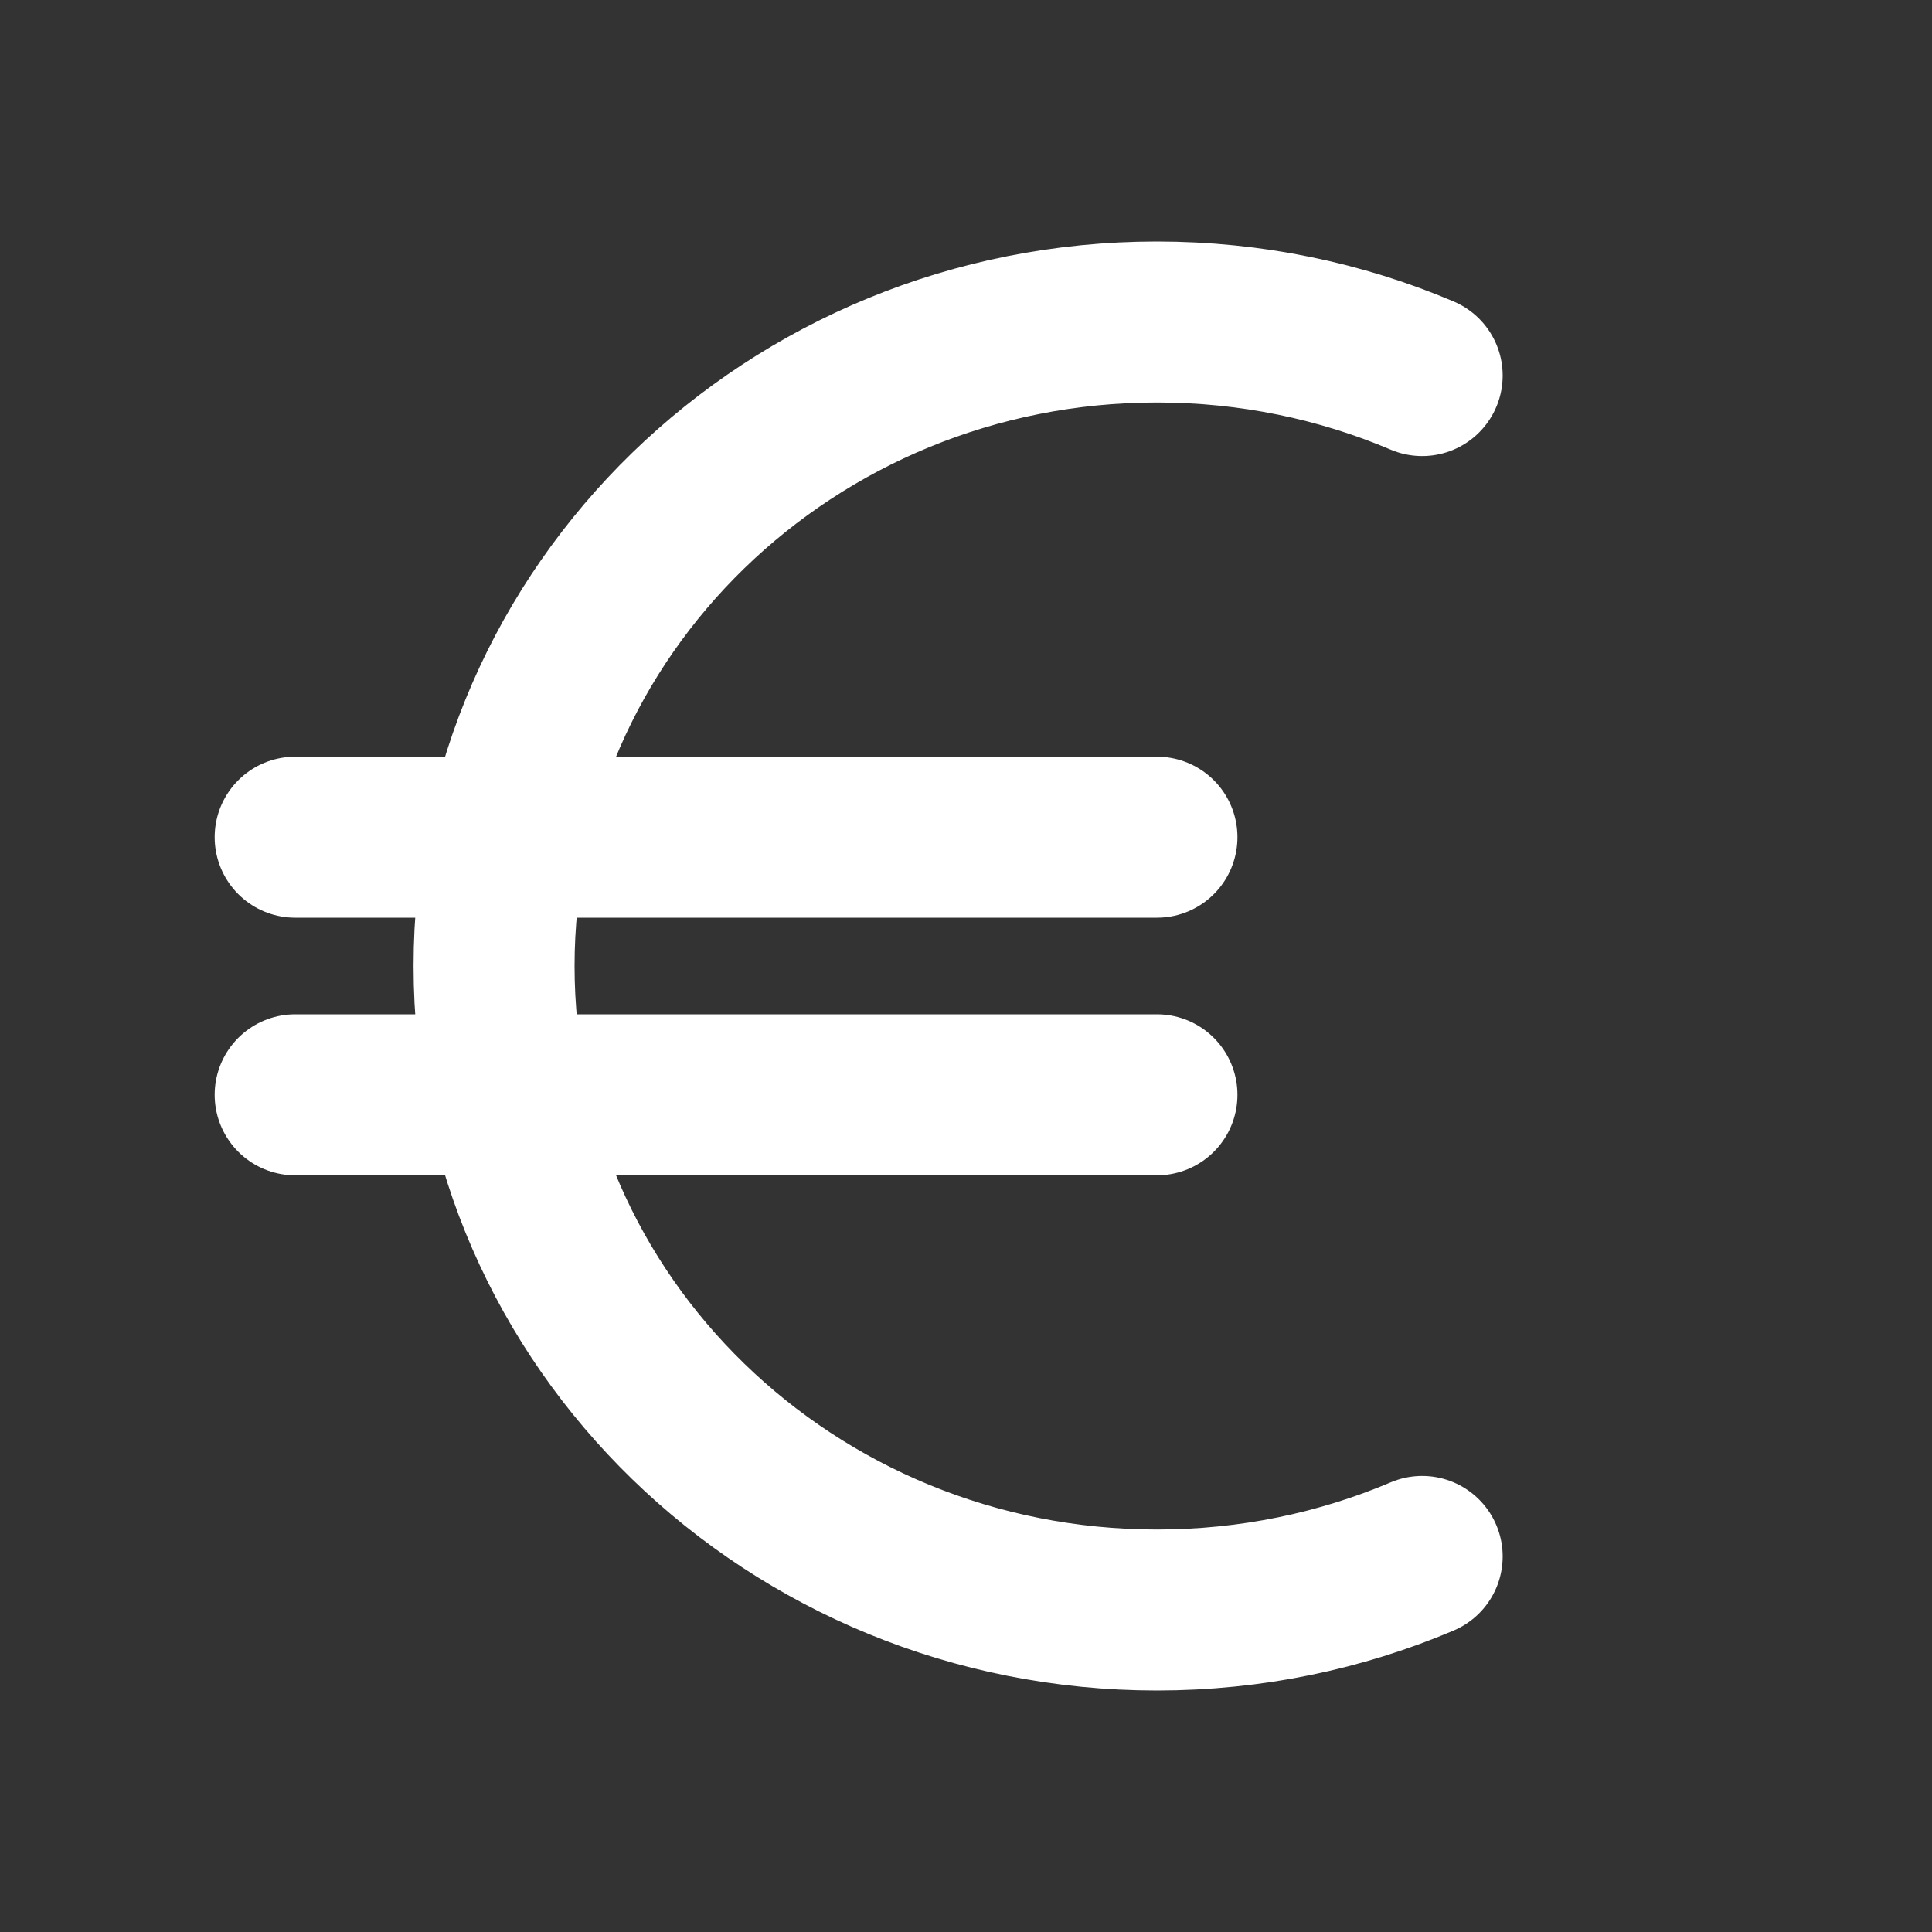 <svg width="18" height="18" viewBox="0 0 18 18" fill="none" xmlns="http://www.w3.org/2000/svg">
<rect x="0" y="0" width="18" height="18" fill="#333333" stroke="none"/>
<path d="M13.25 3.499C12.493 3.178 11.658 3 10.779 3C7.368 3 4.603 5.686 4.603 9C4.603 12.314 7.368 15 10.779 15C11.658 15 12.493 14.822 13.25 14.501M2.75 7.8H10.779M2.75 10.2H10.779" stroke="white" stroke-width="1.5" stroke-linecap="round" stroke-linejoin="round"/>
</svg>
